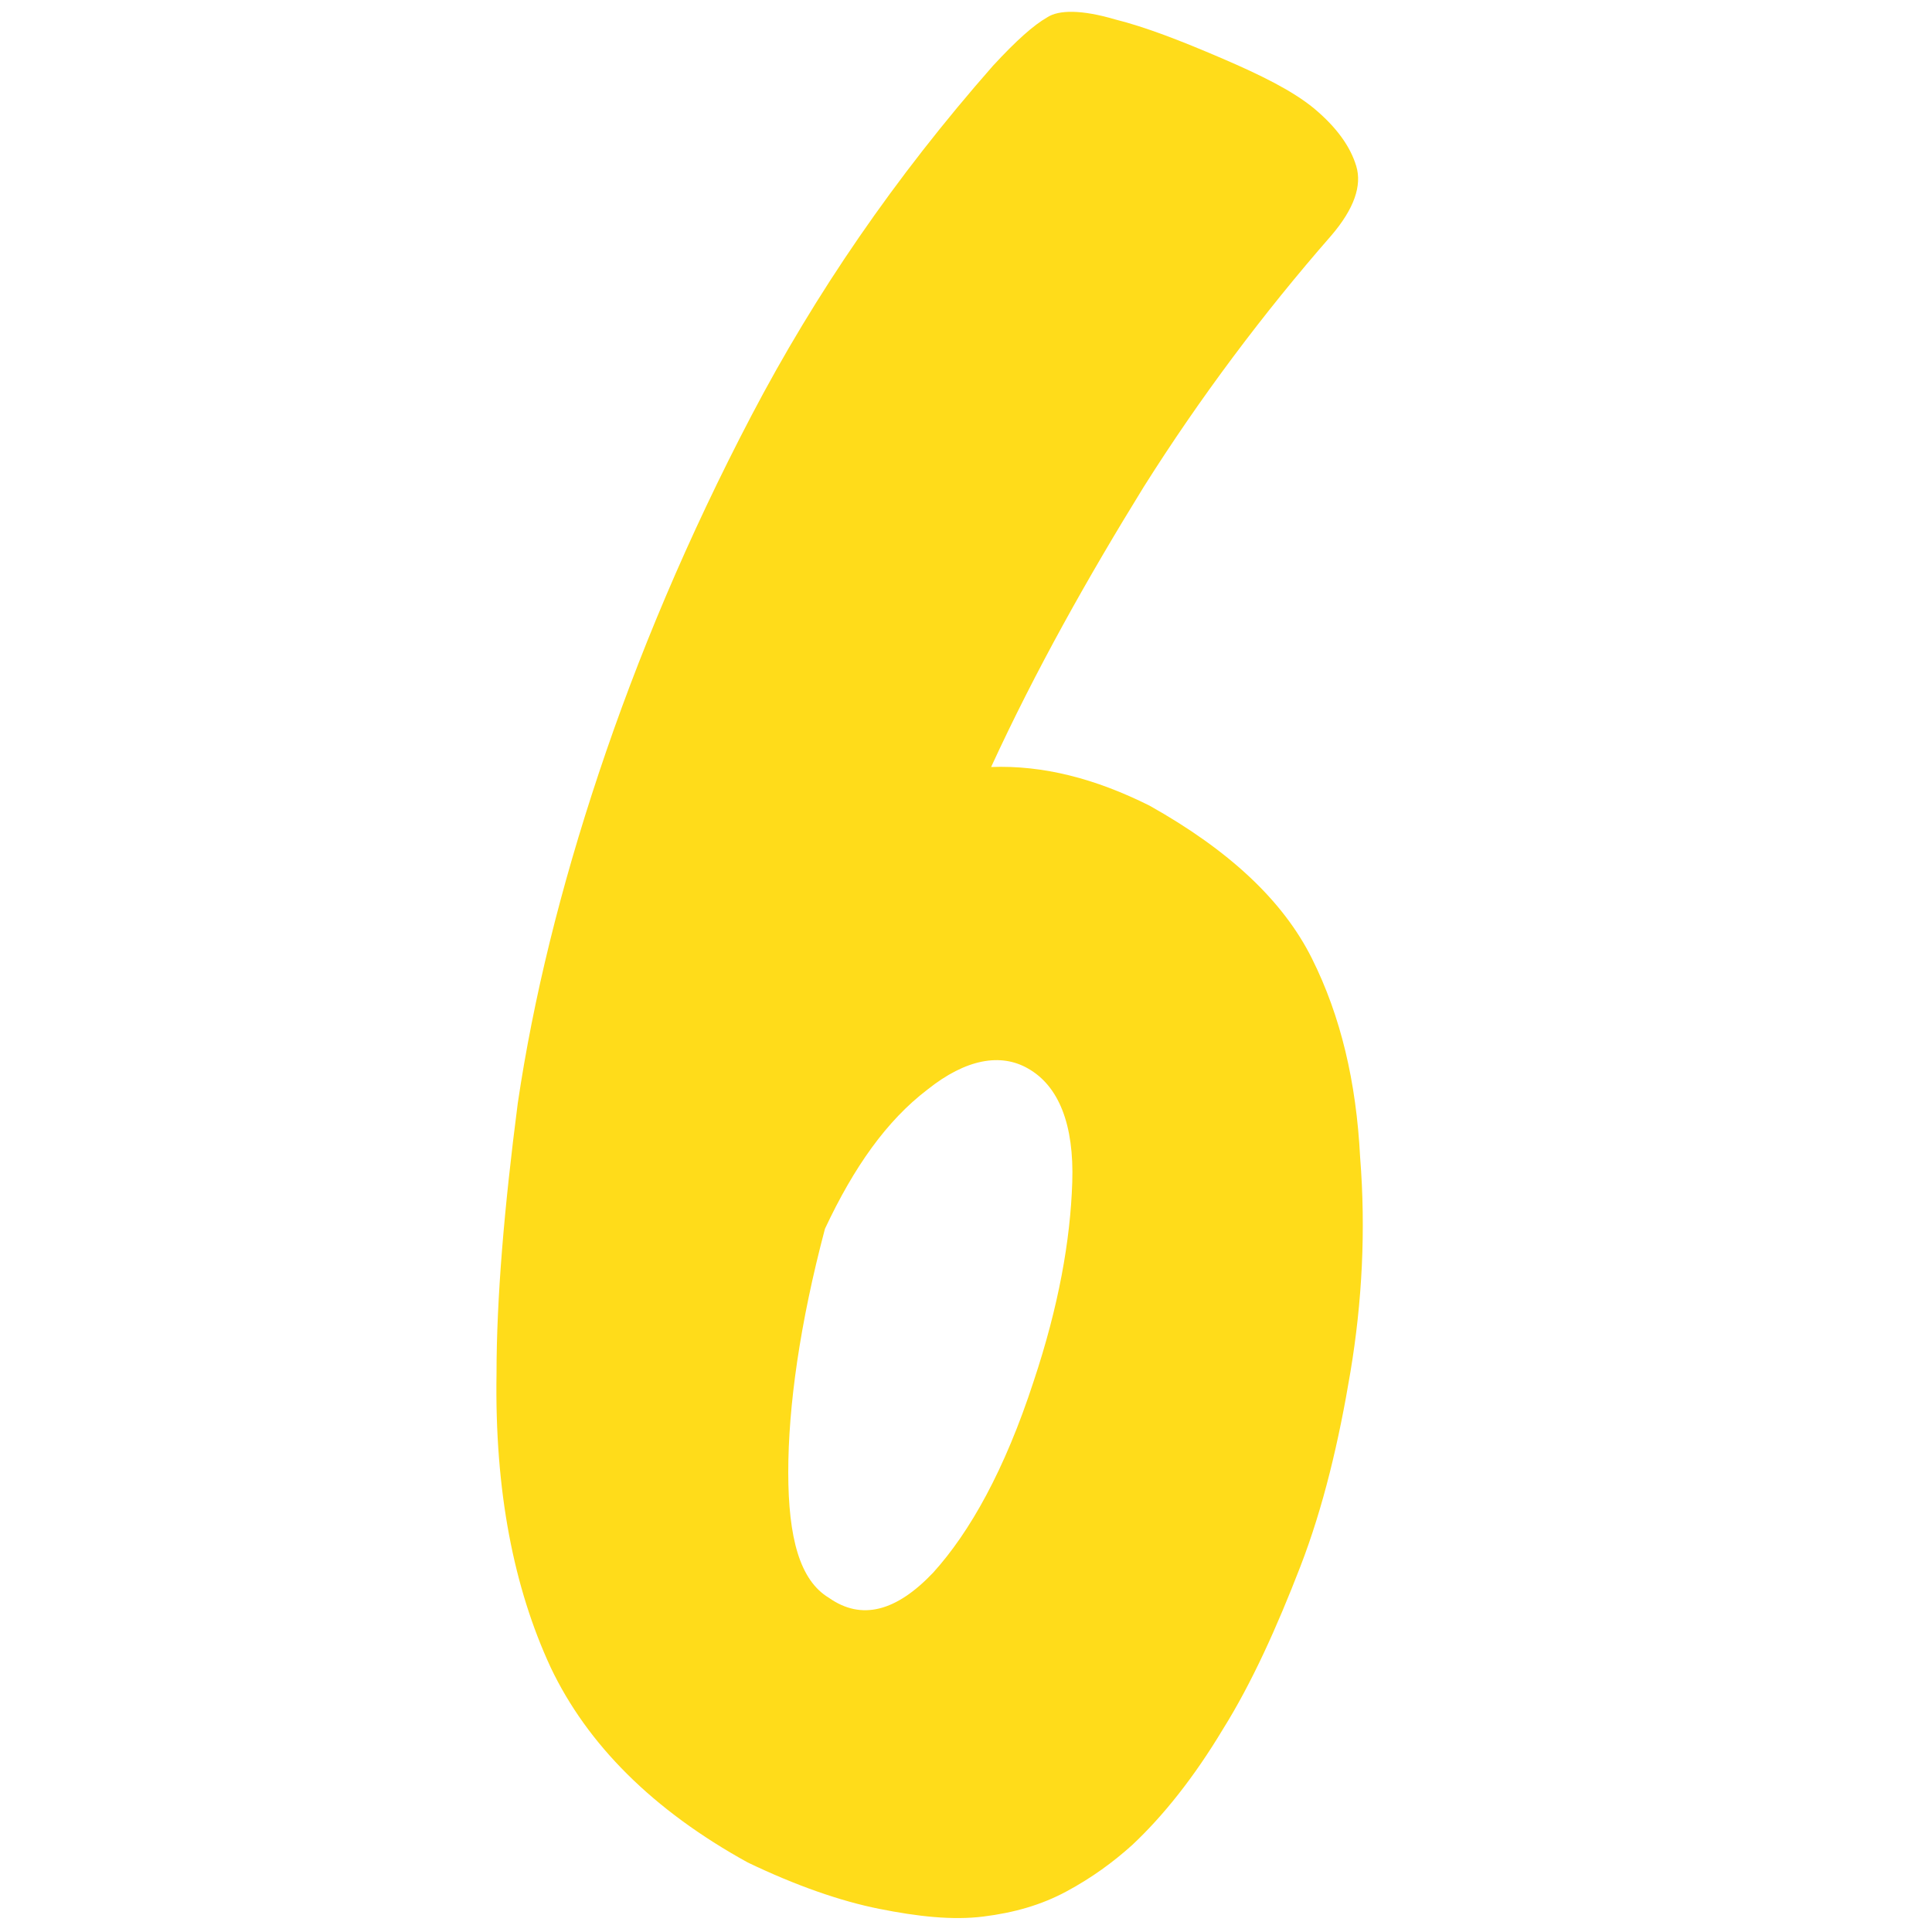 <?xml version="1.0" encoding="utf-8"?>
<svg version="1.1" xmlns="http://www.w3.org/2000/svg" xmlns:xlink="http://www.w3.org/1999/xlink" x="0px" y="0px"
	 viewBox="0 0 100 100" style="enable-background:new 0 0 100 100;" xml:space="preserve">
	 <path
        d="M59.5 41.7c4.1 2.3 6.9 4.9 8.4 7.9s2.3 6.4 2.5 10.3c.3 3.8.1 7.5-.5 11.1-.6 3.6-1.4 7-2.6 10.1s-2.5 6-4 8.4c-1.5 2.5-3.1 4.5-4.7 6-1 .9-2.1 1.7-3.4 2.4-1.3.7-2.7 1.1-4.3 1.3-1.6.2-3.4 0-5.4-.4-2-.4-4.3-1.2-6.8-2.4-4.9-2.7-8.3-6.1-10.2-10.1-1.9-4.1-2.9-9.1-2.8-15.2 0-3.9.4-8.6 1.1-14C27.6 51.7 29 46 31 40s4.6-12.2 7.9-18.5c3.3-6.3 7.4-12.3 12.5-18.1 1.2-1.3 2.1-2.1 2.8-2.5.6-.4 1.8-.4 3.5.1 1.6.4 3.4 1.1 5.5 2 2.1.9 3.7 1.7 4.8 2.6 1.2 1 1.9 2 2.2 3 .3 1-.1 2.2-1.3 3.6-3.5 4-6.8 8.4-9.7 13-2.9 4.7-5.6 9.5-7.9 14.5 2.7-.1 5.4.6 8.2 2zM40.8 76.2c0 3.4.6 5.6 2.1 6.5 1.7 1.2 3.5.7 5.4-1.3 1.9-2.1 3.7-5.3 5.2-9.9 1.3-3.9 1.9-7.3 2-10.3.1-3-.7-5-2.3-5.9-1.4-.8-3.2-.5-5.2 1.1-2.1 1.6-3.8 4-5.3 7.2-1.3 4.9-1.9 9.2-1.9 12.6z"
        fill="#ffdc1a"
      />
    </svg>